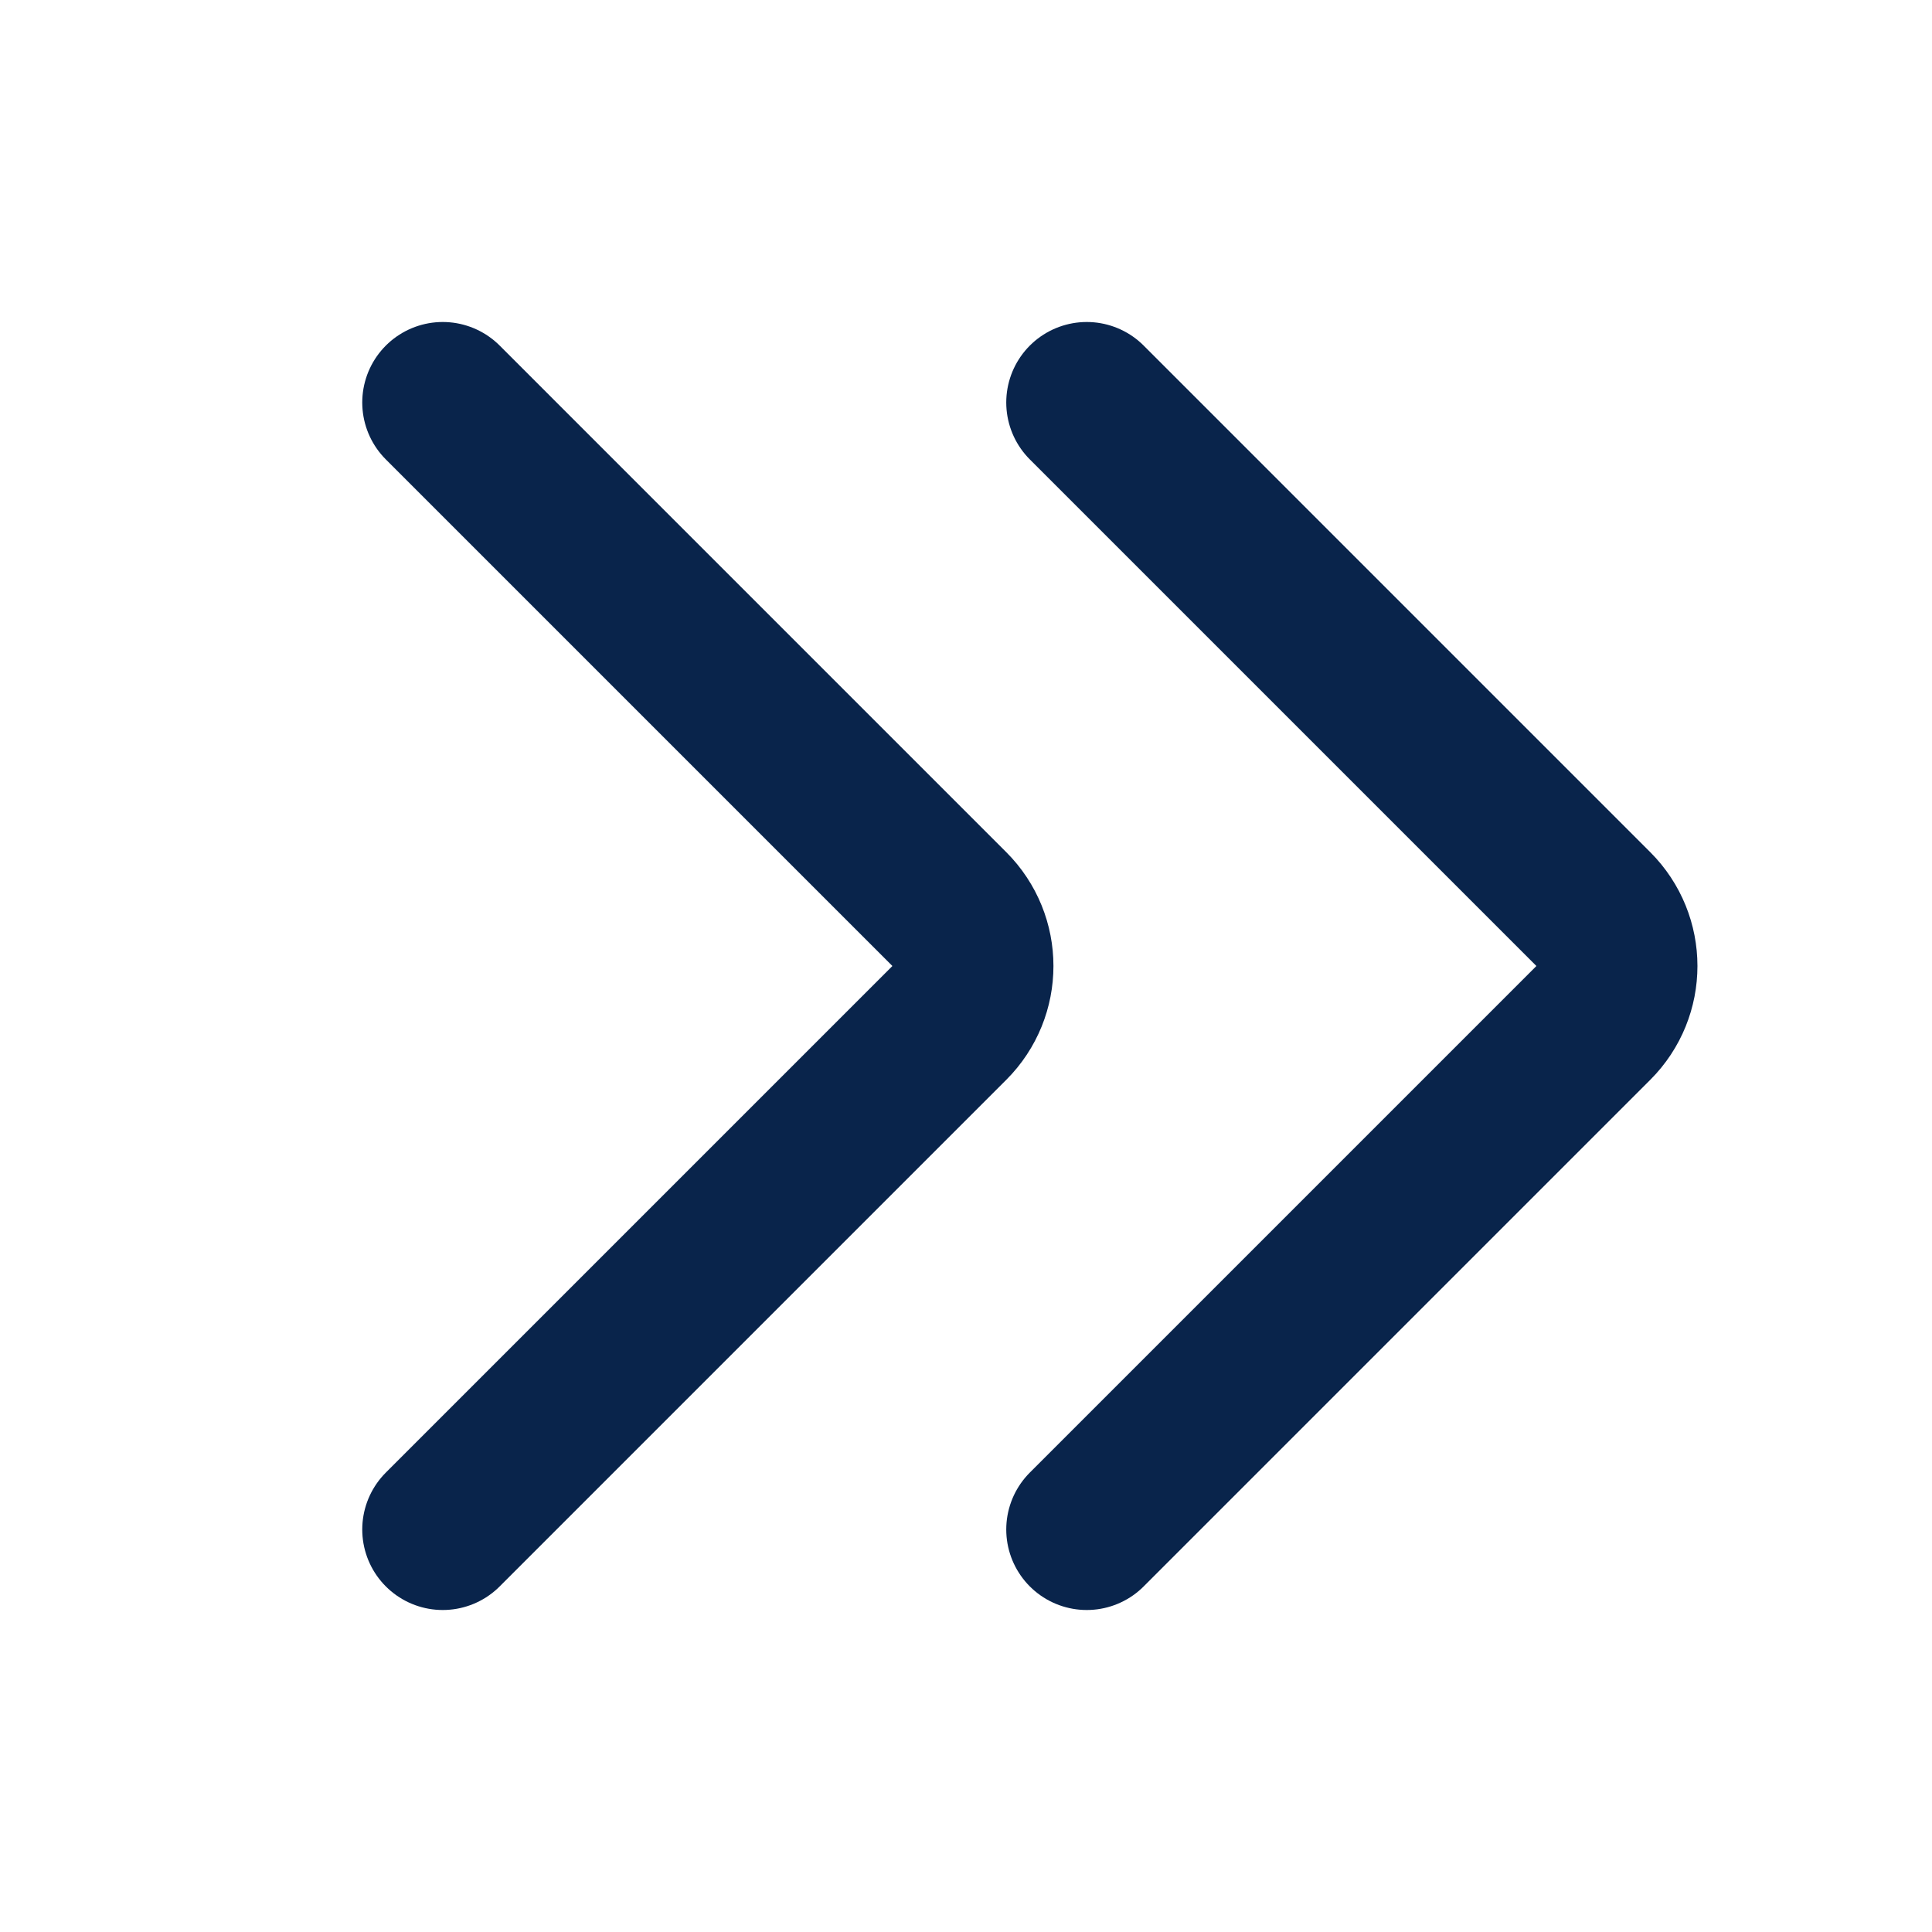 <!-- Uploaded to: SVG Repo, www.svgrepo.com, Transformed by: SVG Repo Mixer Tools -->
<svg xmlns="http://www.w3.org/2000/svg" xmlns:xlink="http://www.w3.org/1999/xlink" width="24" height="24" viewBox="0 0 24 24">
<path fill="none" stroke-width="2" stroke-linecap="round" stroke-linejoin="round" stroke="rgb(3.529%, 14.118%, 29.412%)" stroke-opacity="1" stroke-miterlimit="4" d="M 5.5 5 L 11.793 11.293 C 12.184 11.684 12.184 12.316 11.793 12.707 L 5.5 19 "/>
<path fill="none" stroke-width="2" stroke-linecap="round" stroke-linejoin="round" stroke="rgb(3.529%, 14.118%, 29.412%)" stroke-opacity="1" stroke-miterlimit="4" d="M 13.5 5 L 19.793 11.293 C 20.184 11.684 20.184 12.316 19.793 12.707 L 13.5 19 "/>
</svg>

